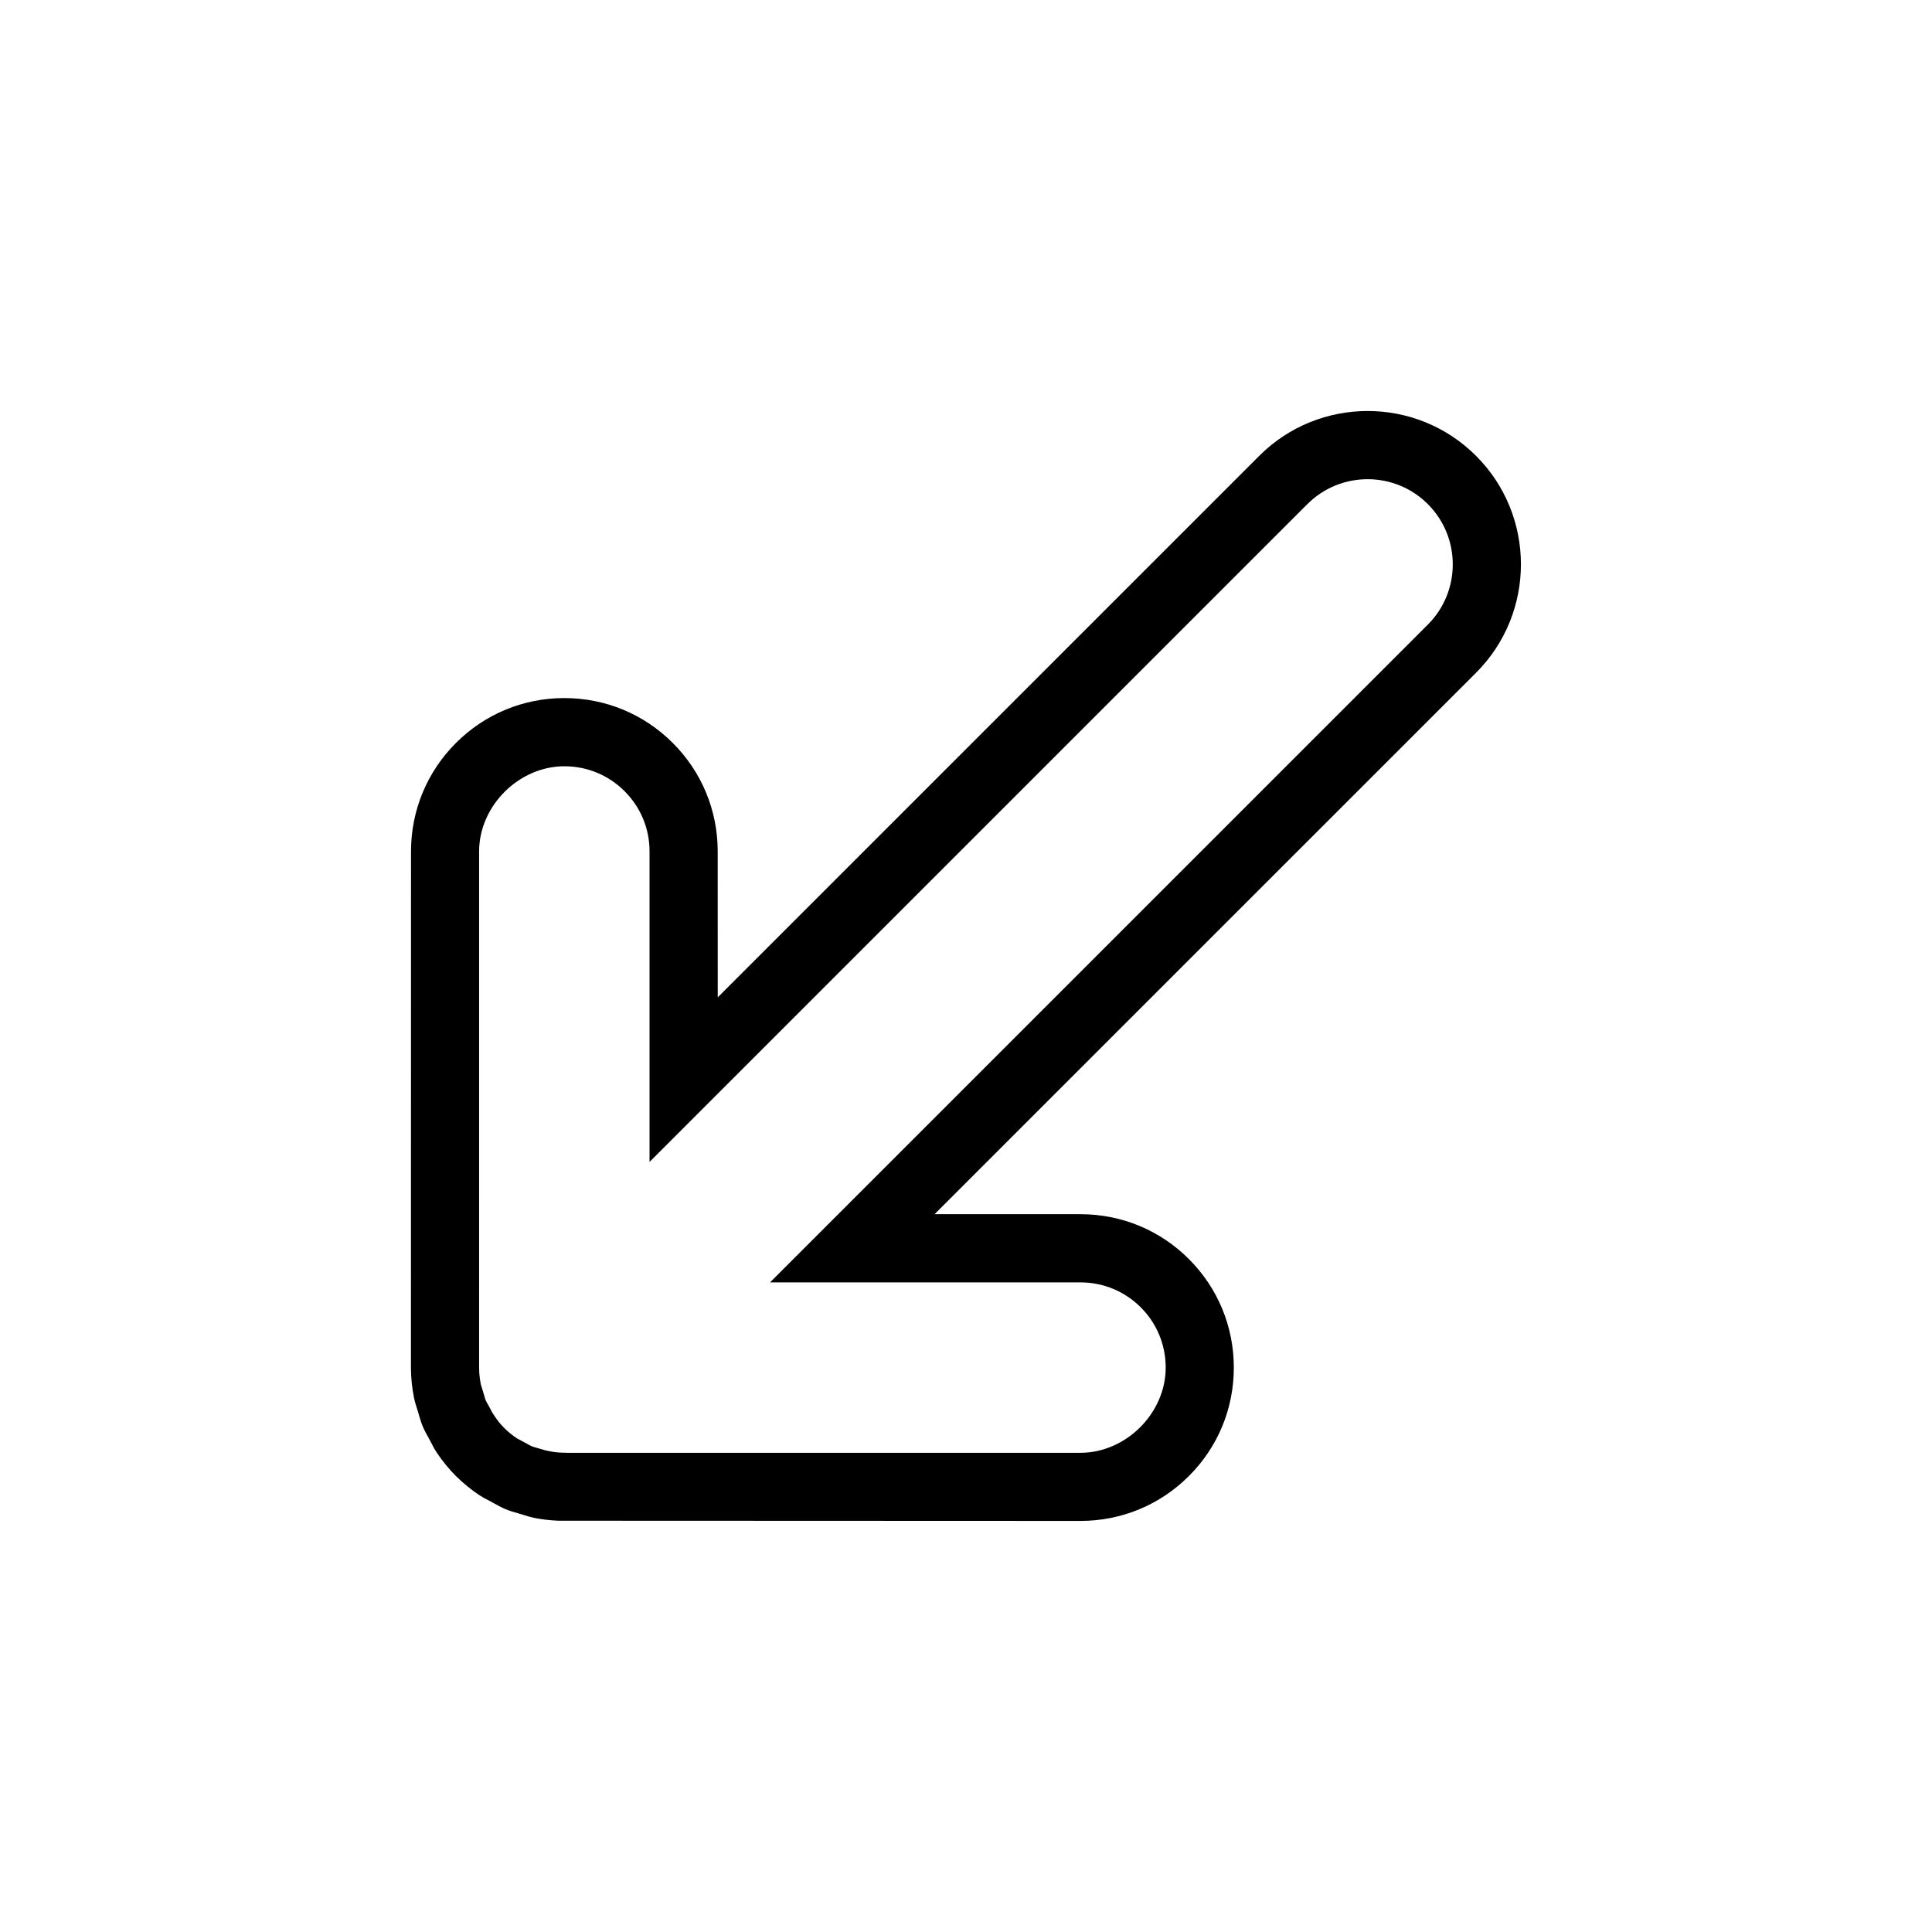 <?xml version="1.0" encoding="utf-8"?>
<!-- Generator: Adobe Illustrator 15.1.0, SVG Export Plug-In . SVG Version: 6.00 Build 0)  -->
<!DOCTYPE svg PUBLIC "-//W3C//DTD SVG 1.1//EN" "http://www.w3.org/Graphics/SVG/1.1/DTD/svg11.dtd">
<svg version="1.1" id="Layer_1" xmlns="http://www.w3.org/2000/svg" xmlns:xlink="http://www.w3.org/1999/xlink" x="0px" y="0px"
	 width="56.689px" height="56.689px" viewBox="0 0 56.689 56.689" enable-background="new 0 0 56.689 56.689" xml:space="preserve">
<path d="M12.06,24.983l-0.002,15.144l0.001,0.063c0.004,0.272,0.033,0.547,0.088,0.815c0.021,0.113,0.055,0.222,0.09,0.328
	l0.045,0.147c0.034,0.123,0.069,0.246,0.122,0.373c0.053,0.124,0.116,0.24,0.181,0.354l0.073,0.137
	c0.049,0.098,0.1,0.193,0.159,0.28c0.167,0.25,0.356,0.481,0.565,0.69c0.207,0.204,0.436,0.392,0.679,0.555
	c0.097,0.063,0.196,0.116,0.297,0.167l0.116,0.063c0.119,0.066,0.237,0.132,0.361,0.183c0.123,0.052,0.25,0.089,0.376,0.124
	l0.153,0.046c0.104,0.034,0.209,0.065,0.311,0.086c0.227,0.045,0.463,0.073,0.71,0.083l15.319,0.006
	c1.201,0,2.331-0.467,3.182-1.318c0.85-0.849,1.318-1.979,1.317-3.182c0-1.201-0.467-2.332-1.317-3.182
	c-0.85-0.851-1.98-1.318-3.182-1.318h-4.282L43.311,19.74c1.755-1.755,1.755-4.609,0-6.364s-4.608-1.755-6.363,0L21.06,29.264
	l-0.001-4.281c0-1.201-0.467-2.331-1.317-3.182c-0.85-0.85-1.98-1.318-3.183-1.318c-1.2-0.001-2.331,0.467-3.182,1.318
	C12.528,22.651,12.06,23.782,12.06,24.983z M16.559,22.484c0.669,0,1.296,0.259,1.768,0.732c0.473,0.472,0.733,1.101,0.732,1.768
	v9.11l19.302-19.302c0.975-0.975,2.561-0.975,3.535,0c0.975,0.975,0.975,2.561,0,3.535L22.594,37.628h9.11
	c0.668,0,1.295,0.26,1.768,0.732s0.732,1.1,0.732,1.768c0,1.338-1.164,2.499-2.5,2.5H16.642l-0.108-0.003
	c-0.153-0.002-0.309-0.016-0.543-0.071l-0.249-0.074c-0.046-0.014-0.092-0.023-0.14-0.044c-0.048-0.02-0.092-0.047-0.136-0.072
	l-0.294-0.157c-0.137-0.091-0.266-0.195-0.381-0.311c-0.112-0.111-0.217-0.241-0.346-0.447l-0.121-0.227
	c-0.027-0.047-0.056-0.093-0.073-0.134c-0.018-0.045-0.029-0.093-0.043-0.14l-0.101-0.332c-0.031-0.16-0.049-0.322-0.049-0.49
	V24.983C14.059,23.646,15.225,22.484,16.559,22.484z"/>
</svg>
